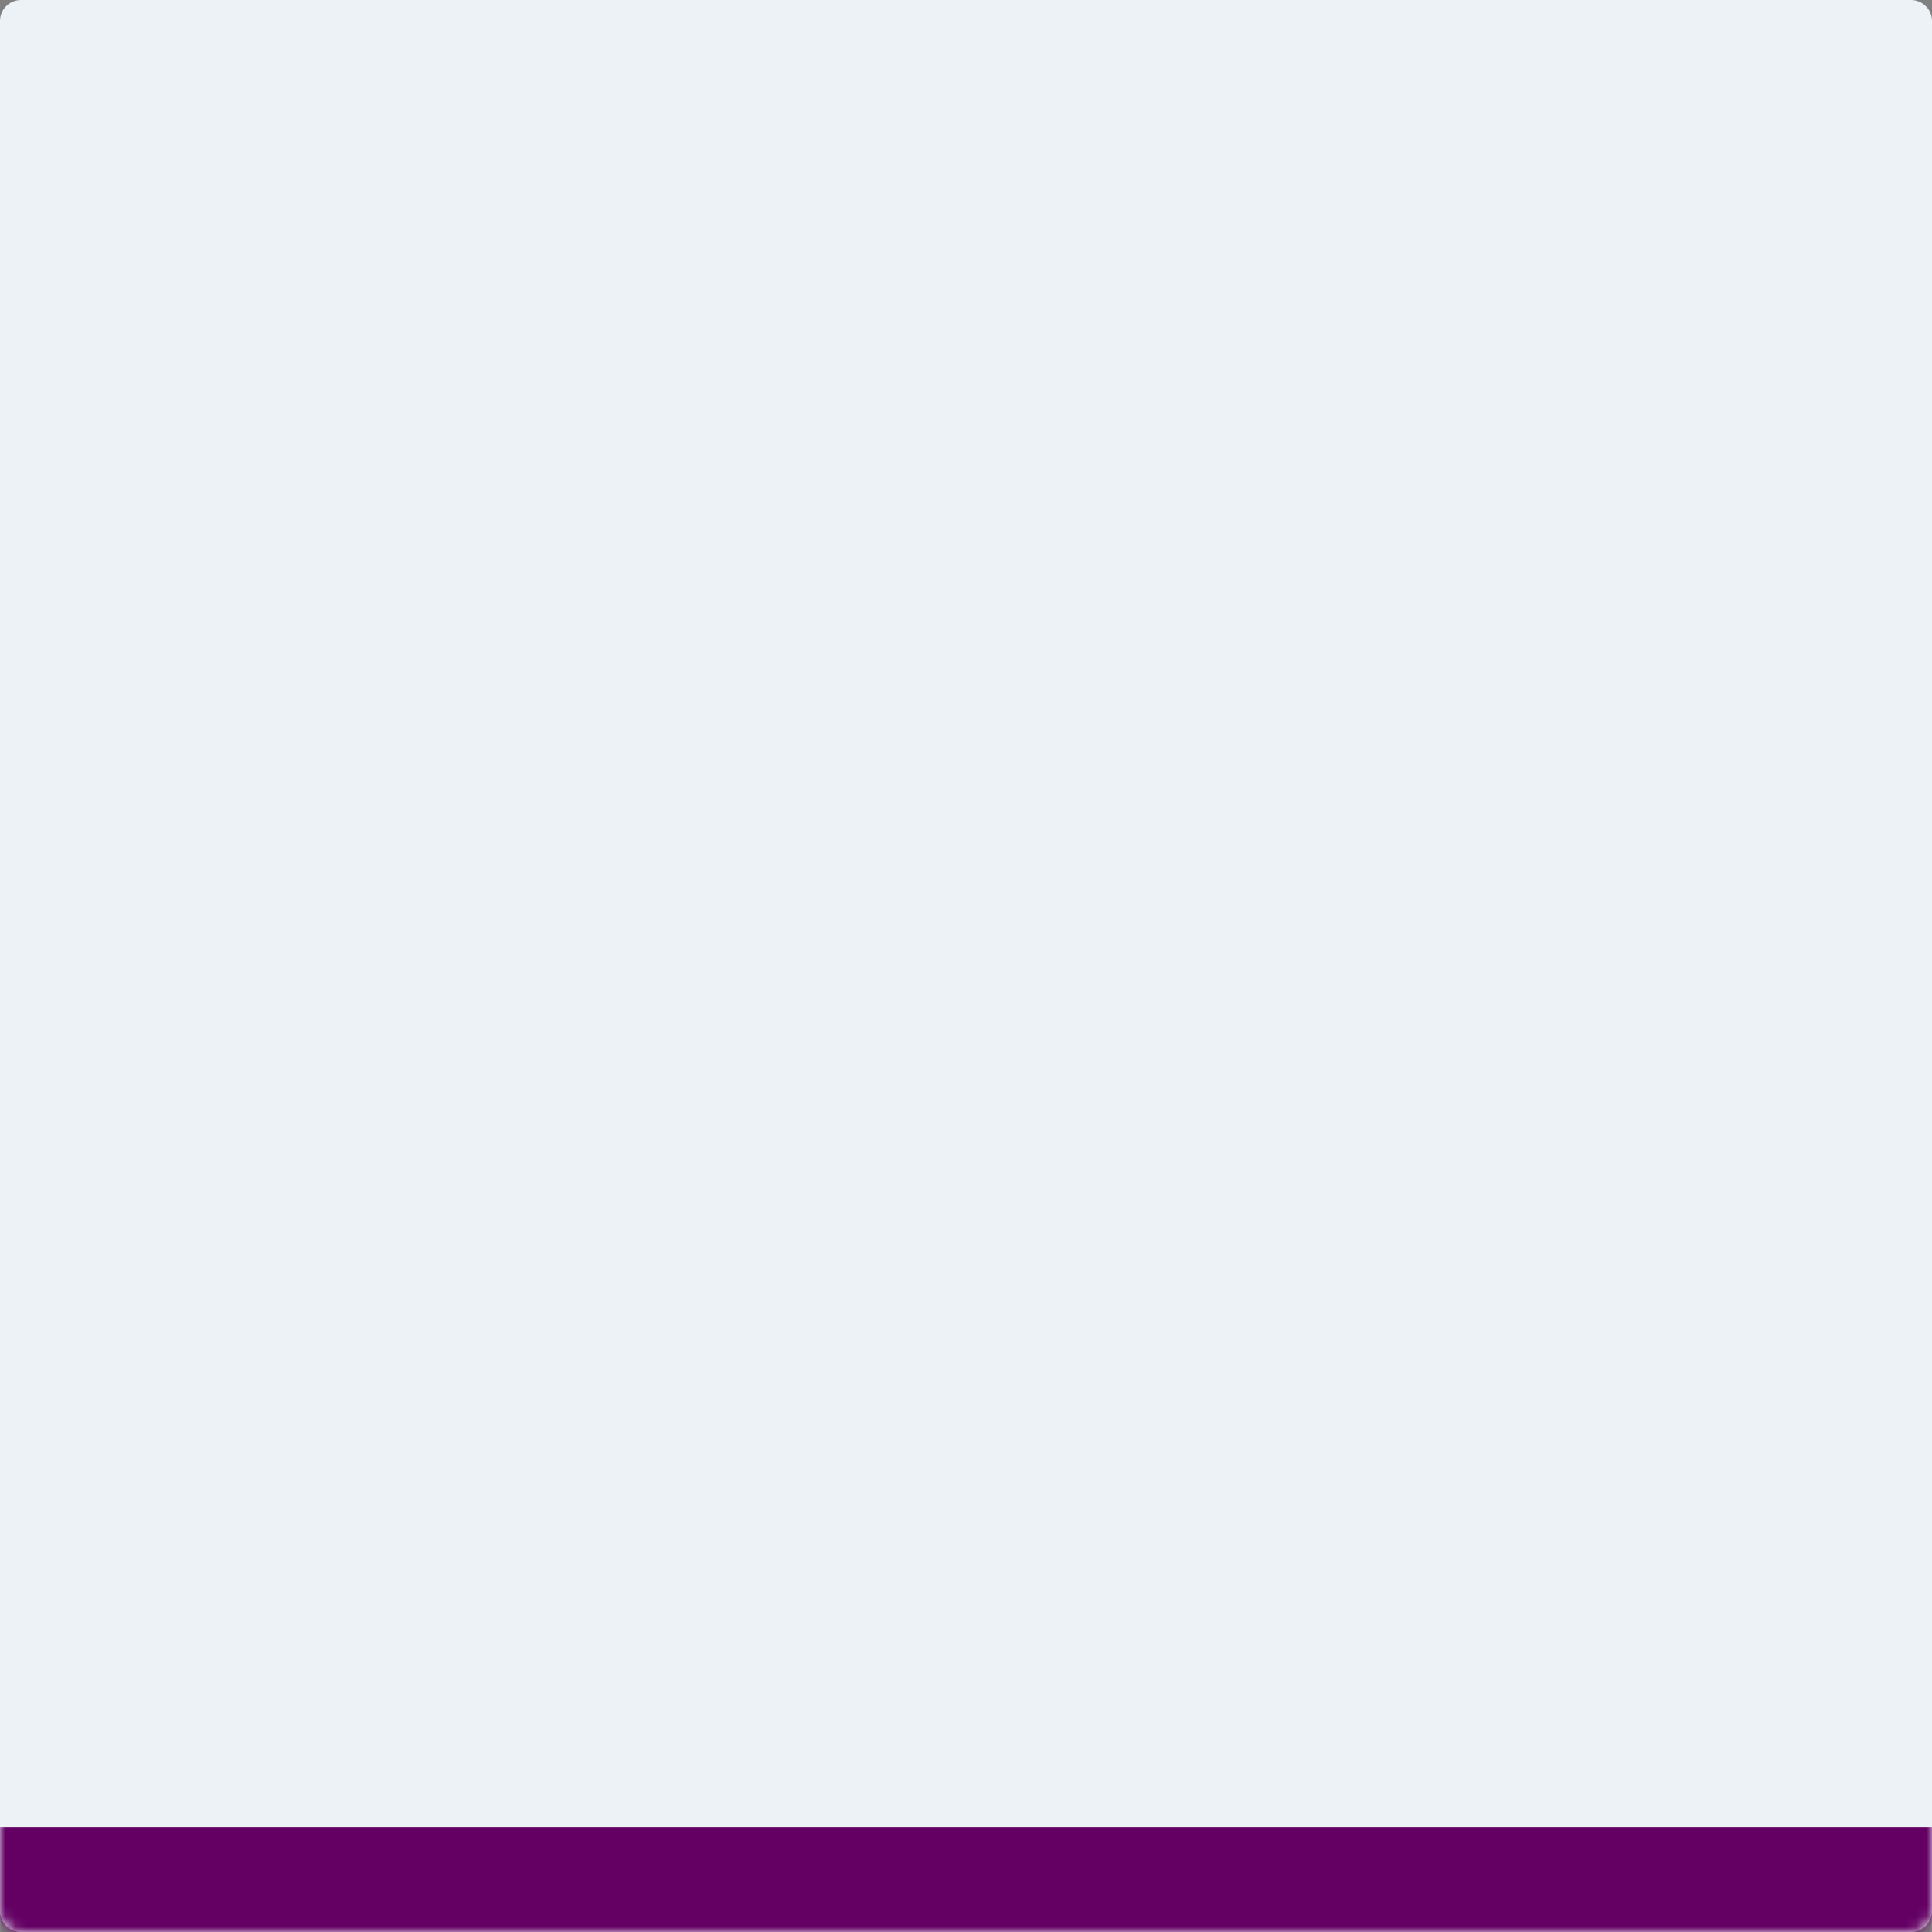 <svg width="184" height="184" viewBox="0 0 184 184" fill="none" xmlns="http://www.w3.org/2000/svg">
<rect x="0" y="0" width="184" height="184" fill="#808080" stroke="none"/>
<mask id="path-1-inside-1_31_35" fill="white">
<path d="M0 2C0 0.895 0.895 0 2 0H182C183.105 0 184 0.895 184 2V182C184 183.105 183.105 184 182 184H2C0.895 184 0 183.105 0 182V2Z"/>
</mask>
<path d="M0 2C0 0.895 0.895 0 2 0H182C183.105 0 184 0.895 184 2V182C184 183.105 183.105 184 182 184H2C0.895 184 0 183.105 0 182V2Z" fill="#EDF2F7"/>
<path d="M0 0H184H0ZM184 182C184 188.627 178.627 194 172 194H12C5.373 194 0 188.627 0 182V174C0 174 0.895 174 2 174H182C183.105 174 184 174 184 174V182ZM0 184V0V184ZM184 0V184V0Z" fill="#640064" mask="url(#path-1-inside-1_31_35)"/>
</svg>
